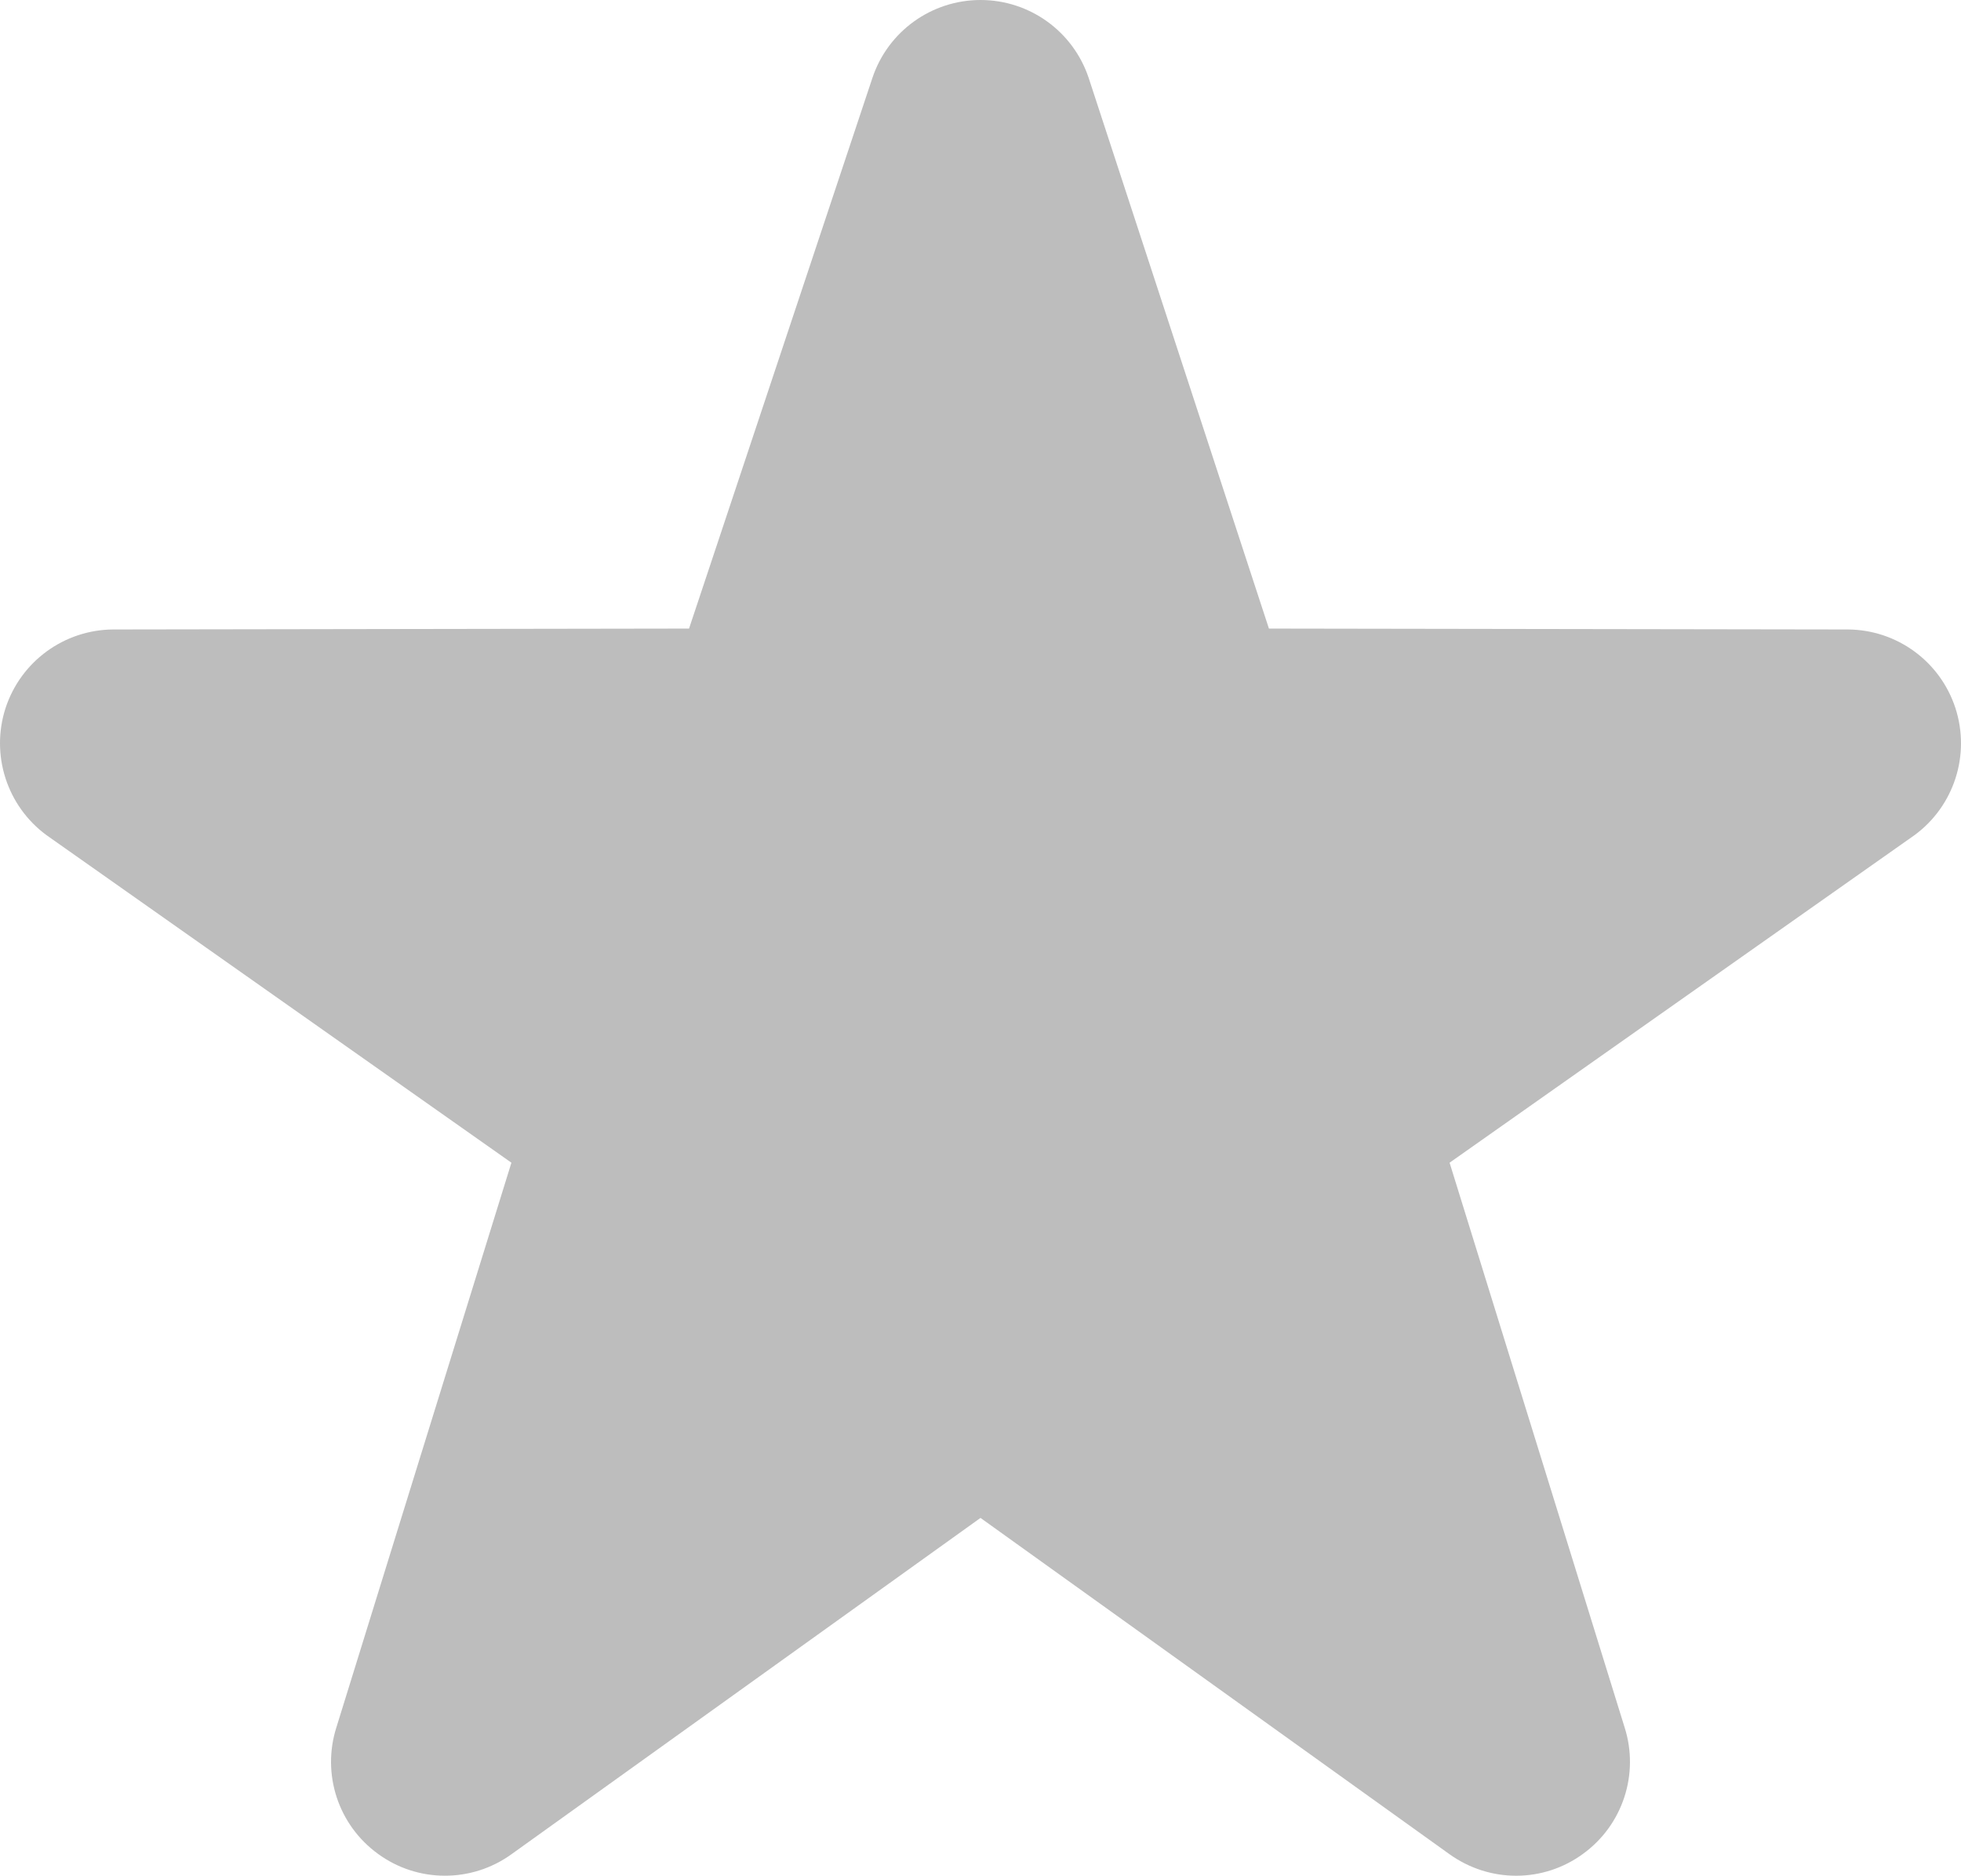 <?xml version="1.0" encoding="utf-8"?>
<svg width="24" height="22.96" viewBox="0 0 24 22.96" fill="none" xmlns="http://www.w3.org/2000/svg">
  <path id="star-empty" d="M18.556 22.96C18.27 22.96 17.987 22.872 17.742 22.698C17.742 22.698 12 18.58 12 18.58C12 18.58 6.258 22.698 6.258 22.698C5.77 23.049 5.111 23.047 4.626 22.692C4.14 22.34 3.935 21.716 4.117 21.144C4.117 21.144 6.259 14.232 6.259 14.232C6.259 14.232 0.568 10.222 0.568 10.222C0.084 9.865 -0.117 9.239 0.068 8.667C0.255 8.096 0.785 7.709 1.385 7.705C1.385 7.705 8.433 7.694 8.433 7.694C8.433 7.694 10.677 0.954 10.677 0.954C10.867 0.384 11.4 0 12.001 0C12.601 0 13.134 0.384 13.324 0.954C13.324 0.954 15.53 7.694 15.53 7.694C15.53 7.694 22.614 7.705 22.614 7.705C23.215 7.708 23.746 8.096 23.932 8.668C24.117 9.239 23.916 9.866 23.432 10.222C23.432 10.222 17.741 14.232 17.741 14.232C17.741 14.232 19.883 21.144 19.883 21.144C20.065 21.715 19.86 22.34 19.374 22.692C19.137 22.866 18.85 22.96 18.556 22.96C18.556 22.96 18.556 22.96 18.556 22.96Z" fill="#BDBDBD" fill-rule="evenodd" transform="translate(0 0)" />
</svg>